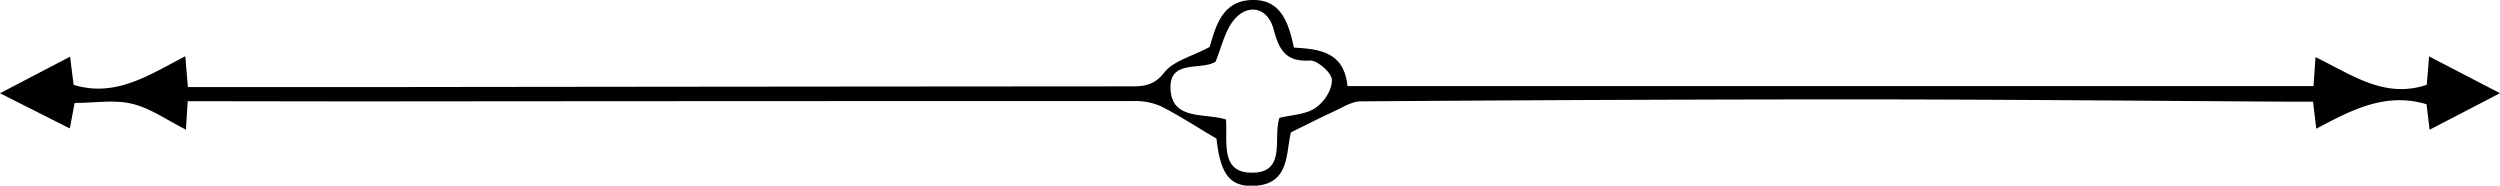 <svg xmlns="http://www.w3.org/2000/svg" viewBox="0 0 420.08 31.2"><title>31</title><g id="Layer_2" data-name="Layer 2"><g id="Layer_1-2" data-name="Layer 1"><path d="M31.54,17l-.3,4.78c-3.2-1.6-5.94-3.59-9-4.33s-6.22-.15-9.7-.15l-.81,4.28L0,15.67,11.78,9.52c.24,2,.42,3.38.59,4.74,7.07,2.16,12.68-1.66,18.77-4.81l.43,5.18H64.44q62.86-.08,125.73-.12c2.23,0,3.84-.24,5.5-2.36,1.5-1.91,4.51-2.62,7.58-4.25,1-3.2,2-8.07,7.63-7.9,4.5.15,5.69,4.05,6.54,8,4.23.24,8.43.69,9,6.46H388.74c.11-1.53.2-2.87.34-4.86,6,2.89,11.57,7.05,18.69,4.65l.4-4.77,11.91,6.18-11.83,6.14c-.22-1.81-.37-3.07-.51-4.28-6.85-2.07-12.58.94-18.53,4.11-.2-1.67-.34-2.85-.55-4.55h-4.74c-24.1-.14-48.19-.37-72.28-.38-27.66,0-55.32.14-83,.33-1.44,0-2.9.95-4.29,1.59-2.31,1.06-4.58,2.22-7.42,3.61-.91,3.4-.08,9.06-6.73,9-3.74,0-5.18-2.34-5.79-7.94-3.42-2-6.31-3.92-9.38-5.45a10.63,10.63,0,0,0-4.64-.86q-65.32,0-130.66.06ZM206,20.08c.31,3.55-1,8.71,4,8.93,6.37.27,3.81-5.92,5-9.21,2.11-.52,4.4-.55,6-1.64s2.84-3.12,2.8-4.73c0-1.17-2.46-3.34-3.71-3.26-4.14.26-5.19-1.9-6.1-5.3-1.05-3.87-4.7-4.38-7-1.05-1.27,1.84-1.78,4.19-2.73,6.54-2.32,1.52-7.75-.43-7.58,4.48C196.84,20.3,202.41,18.94,206,20.08Z"/></g></g></svg>